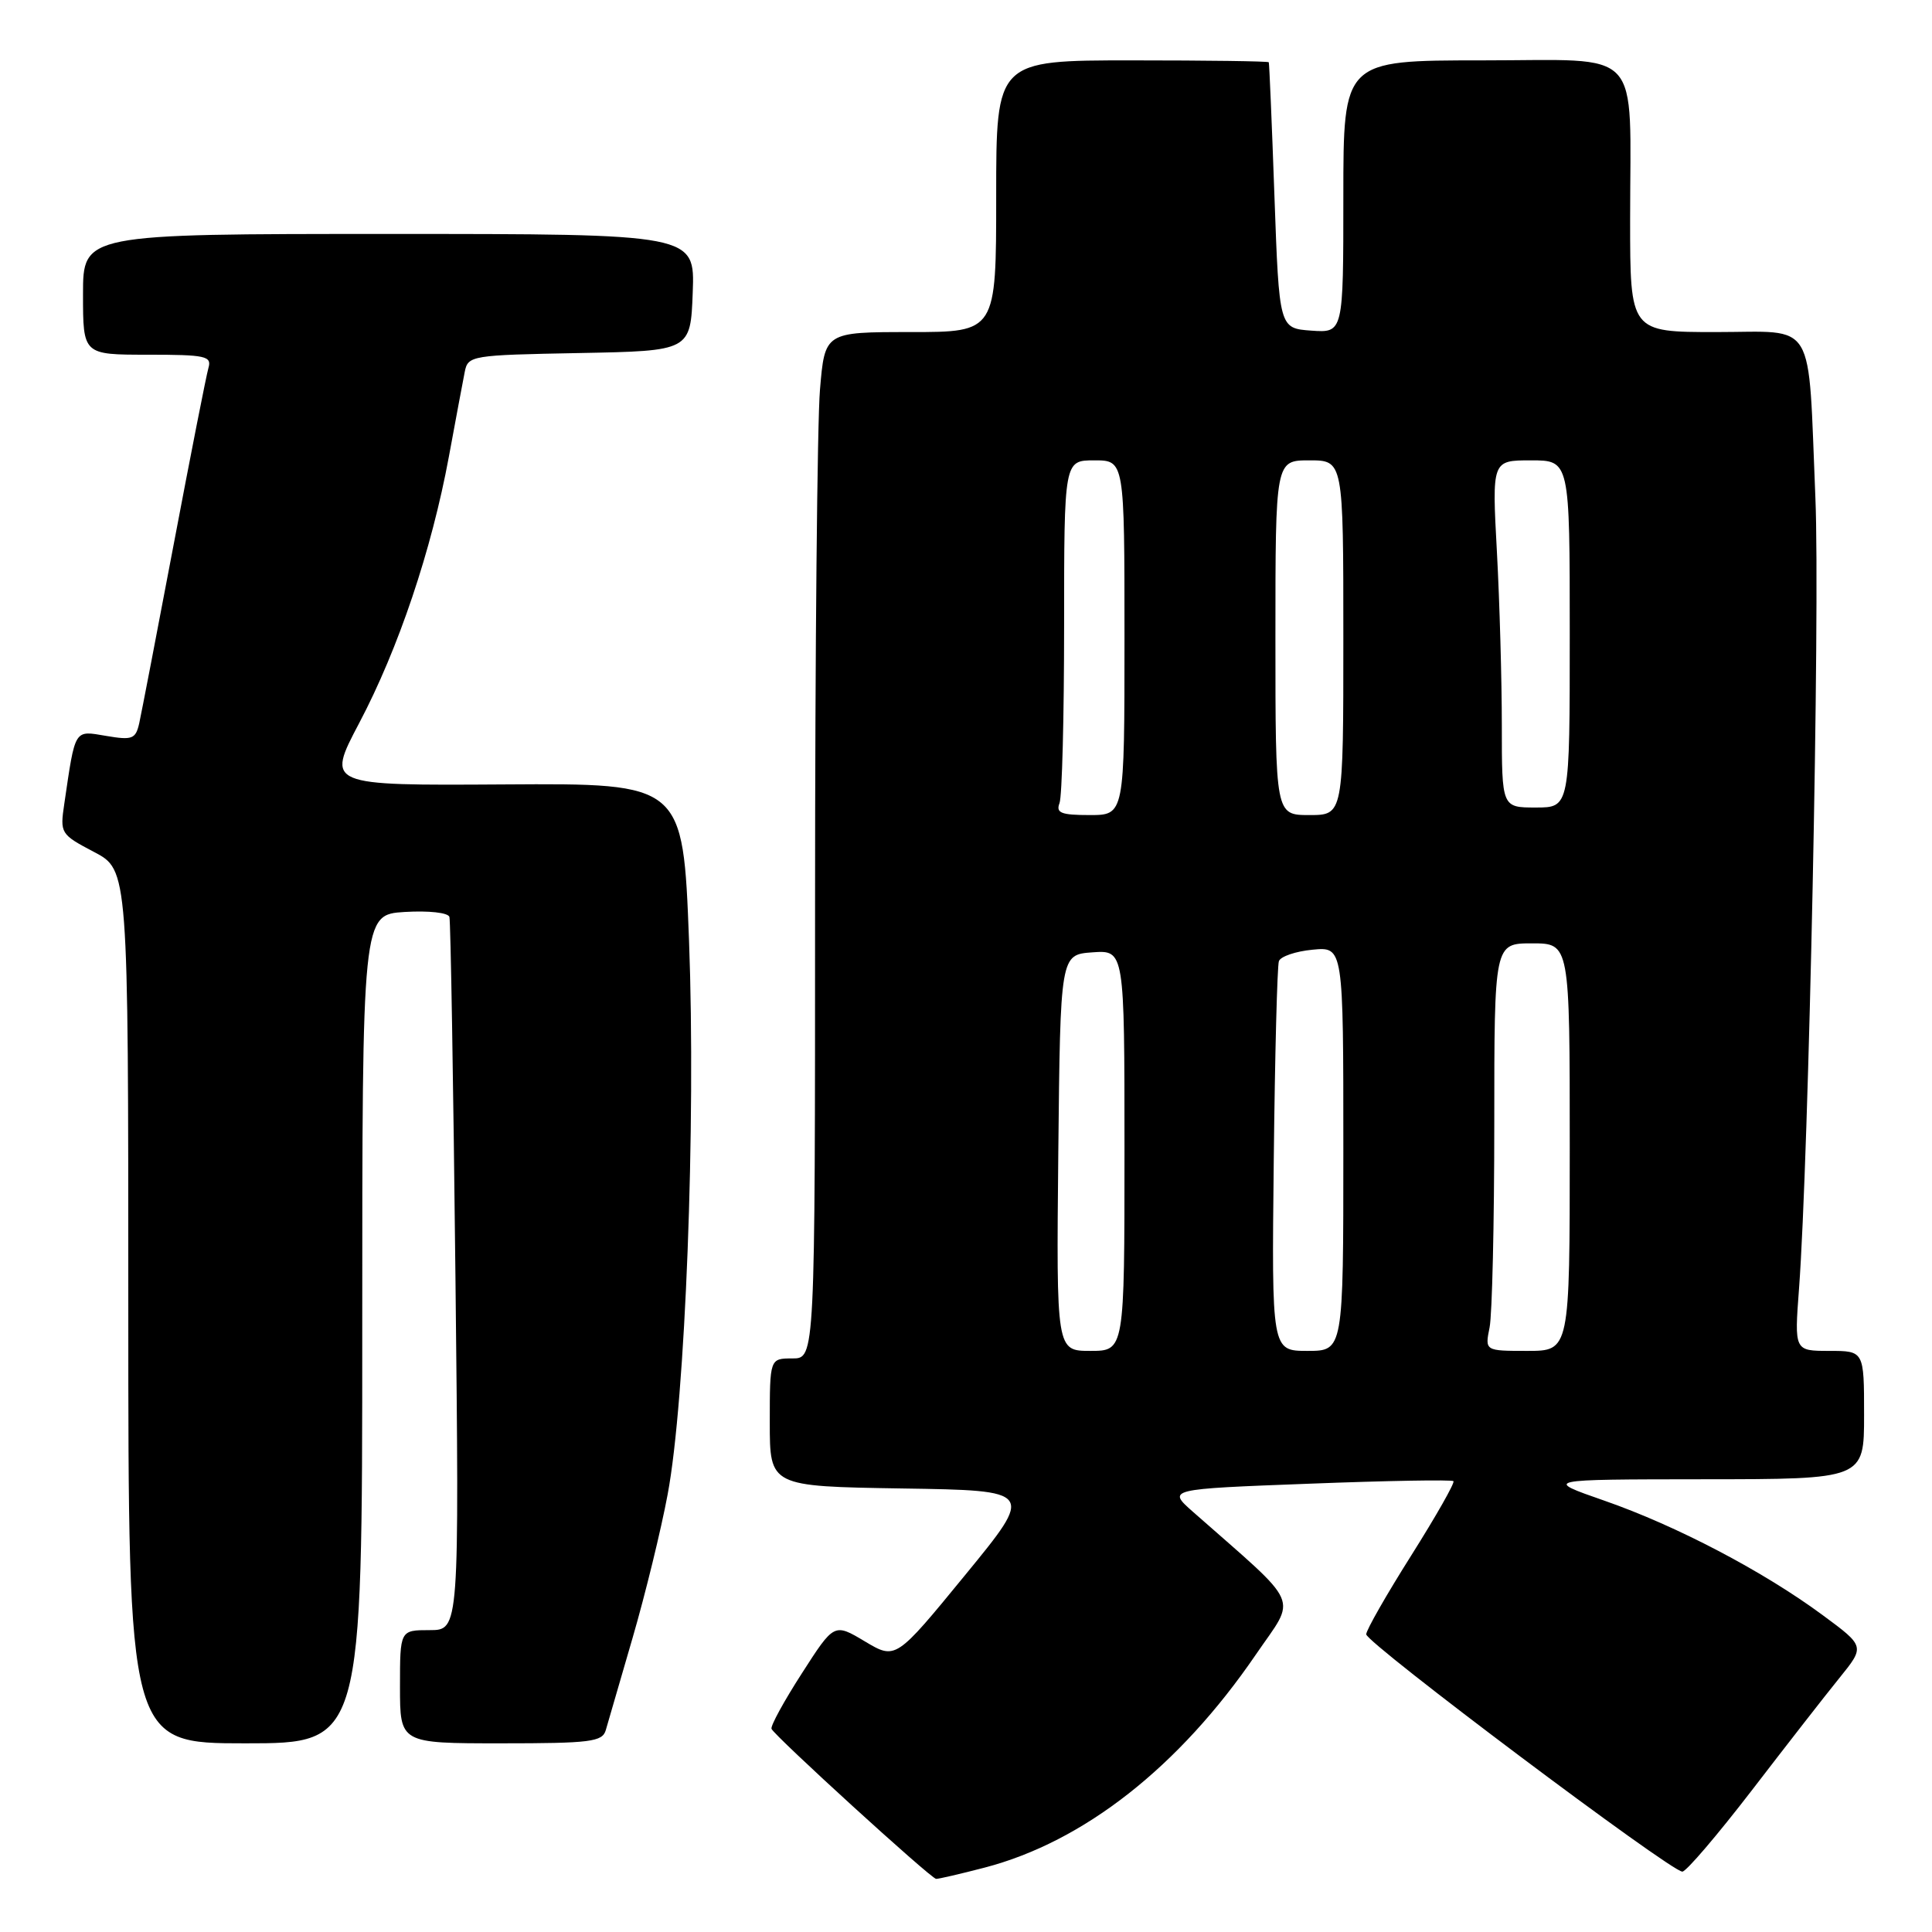 <?xml version="1.0" encoding="UTF-8" standalone="no"?>
<!DOCTYPE svg PUBLIC "-//W3C//DTD SVG 1.1//EN" "http://www.w3.org/Graphics/SVG/1.1/DTD/svg11.dtd" >
<svg xmlns="http://www.w3.org/2000/svg" xmlns:xlink="http://www.w3.org/1999/xlink" version="1.1" viewBox="0 0 256 256">
 <g >
 <path fill="currentColor"
d=" M 130.46 247.47 C 143.61 244.04 156.23 234.13 166.40 219.25 C 171.83 211.30 172.67 213.19 158.08 200.33 C 154.66 197.31 154.66 197.31 173.44 196.60 C 183.76 196.20 192.38 196.05 192.59 196.26 C 192.80 196.47 190.29 200.88 187.02 206.07 C 183.74 211.26 181.05 215.97 181.03 216.55 C 181.00 217.68 221.37 248.00 222.92 248.00 C 223.43 248.00 227.56 243.16 232.11 237.25 C 236.65 231.34 241.88 224.62 243.74 222.33 C 247.12 218.15 247.12 218.15 241.51 214.01 C 233.66 208.21 222.14 202.17 212.60 198.85 C 204.50 196.03 204.50 196.03 225.75 196.01 C 247.00 196.00 247.00 196.00 247.00 187.50 C 247.00 179.00 247.00 179.00 242.38 179.00 C 237.76 179.00 237.76 179.00 238.38 170.75 C 239.67 153.55 241.18 80.85 240.55 66.00 C 239.54 41.87 240.81 44.00 227.39 44.00 C 216.00 44.00 216.00 44.00 216.00 29.12 C 216.00 5.86 217.99 8.00 196.38 8.00 C 178.00 8.00 178.00 8.00 178.00 26.06 C 178.00 44.11 178.00 44.11 173.75 43.81 C 169.50 43.50 169.50 43.50 168.87 26.00 C 168.53 16.38 168.19 8.39 168.12 8.25 C 168.05 8.11 159.90 8.00 150.00 8.00 C 132.00 8.00 132.00 8.00 132.00 26.00 C 132.00 44.00 132.00 44.00 120.65 44.00 C 109.29 44.00 109.29 44.00 108.65 51.65 C 108.29 55.86 108.00 86.46 108.00 119.65 C 108.00 180.00 108.00 180.00 105.00 180.00 C 102.00 180.00 102.00 180.00 102.00 188.48 C 102.00 196.95 102.00 196.95 119.54 197.23 C 137.07 197.50 137.07 197.50 127.88 208.71 C 118.69 219.93 118.69 219.93 114.61 217.50 C 110.53 215.06 110.53 215.06 106.25 221.73 C 103.89 225.39 102.08 228.70 102.23 229.08 C 102.59 229.99 123.34 248.92 124.04 248.96 C 124.34 248.98 127.23 248.31 130.46 247.47 Z  M 48.00 176.09 C 48.00 121.19 48.00 121.19 53.63 120.84 C 56.82 120.65 59.38 120.93 59.55 121.50 C 59.71 122.05 60.07 143.54 60.35 169.25 C 60.86 216.00 60.86 216.00 56.93 216.00 C 53.00 216.00 53.00 216.00 53.00 223.50 C 53.00 231.00 53.00 231.00 66.38 231.00 C 78.27 231.00 79.82 230.80 80.27 229.25 C 80.55 228.29 82.15 222.78 83.83 217.00 C 85.51 211.22 87.60 202.68 88.47 198.00 C 90.82 185.50 92.22 148.96 91.30 124.64 C 90.50 103.79 90.50 103.79 66.86 103.94 C 43.23 104.09 43.23 104.09 47.60 95.80 C 52.80 85.94 57.19 72.89 59.48 60.50 C 60.39 55.55 61.34 50.50 61.58 49.28 C 62.01 47.11 62.43 47.05 76.76 46.78 C 91.50 46.50 91.50 46.50 91.79 38.75 C 92.08 31.00 92.08 31.00 51.54 31.00 C 11.00 31.00 11.00 31.00 11.00 39.00 C 11.00 47.00 11.00 47.00 19.57 47.00 C 27.26 47.00 28.08 47.18 27.62 48.75 C 27.34 49.71 25.28 60.17 23.04 72.00 C 20.80 83.83 18.73 94.55 18.45 95.83 C 17.97 97.93 17.54 98.10 14.06 97.51 C 9.79 96.79 10.00 96.44 8.52 106.50 C 7.94 110.42 8.01 110.55 12.46 112.89 C 17.00 115.28 17.00 115.28 17.00 173.14 C 17.00 231.00 17.00 231.00 32.50 231.00 C 48.00 231.00 48.00 231.00 48.00 176.09 Z  M 140.23 152.75 C 140.50 126.50 140.50 126.50 144.75 126.19 C 149.00 125.89 149.00 125.89 149.00 152.44 C 149.00 179.00 149.00 179.00 144.48 179.00 C 139.97 179.00 139.97 179.00 140.23 152.75 Z  M 168.78 153.75 C 168.93 139.86 169.24 127.99 169.46 127.36 C 169.67 126.74 171.68 126.05 173.93 125.84 C 178.00 125.45 178.00 125.45 178.00 152.22 C 178.00 179.00 178.00 179.00 173.25 179.00 C 168.50 179.00 168.50 179.00 168.78 153.75 Z  M 197.38 175.88 C 197.72 174.16 198.00 162.01 198.00 148.88 C 198.00 125.00 198.00 125.00 203.00 125.00 C 208.00 125.00 208.00 125.00 208.00 152.00 C 208.00 179.00 208.00 179.00 202.38 179.00 C 196.75 179.00 196.75 179.00 197.38 175.88 Z  M 140.39 106.42 C 140.73 105.55 141.00 94.97 141.00 82.92 C 141.00 61.00 141.00 61.00 145.00 61.00 C 149.00 61.00 149.00 61.00 149.00 84.50 C 149.00 108.00 149.00 108.00 144.39 108.00 C 140.60 108.00 139.89 107.72 140.39 106.42 Z  M 169.00 84.50 C 169.00 61.00 169.00 61.00 173.50 61.00 C 178.00 61.00 178.00 61.00 178.00 84.50 C 178.00 108.00 178.00 108.00 173.50 108.00 C 169.00 108.00 169.00 108.00 169.00 84.50 Z  M 199.00 96.16 C 199.00 90.19 198.71 79.84 198.35 73.16 C 197.69 61.00 197.69 61.00 202.85 61.00 C 208.00 61.00 208.00 61.00 208.00 84.00 C 208.00 107.00 208.00 107.00 203.50 107.00 C 199.00 107.00 199.00 107.00 199.00 96.16 Z "/>
</g>
</svg>